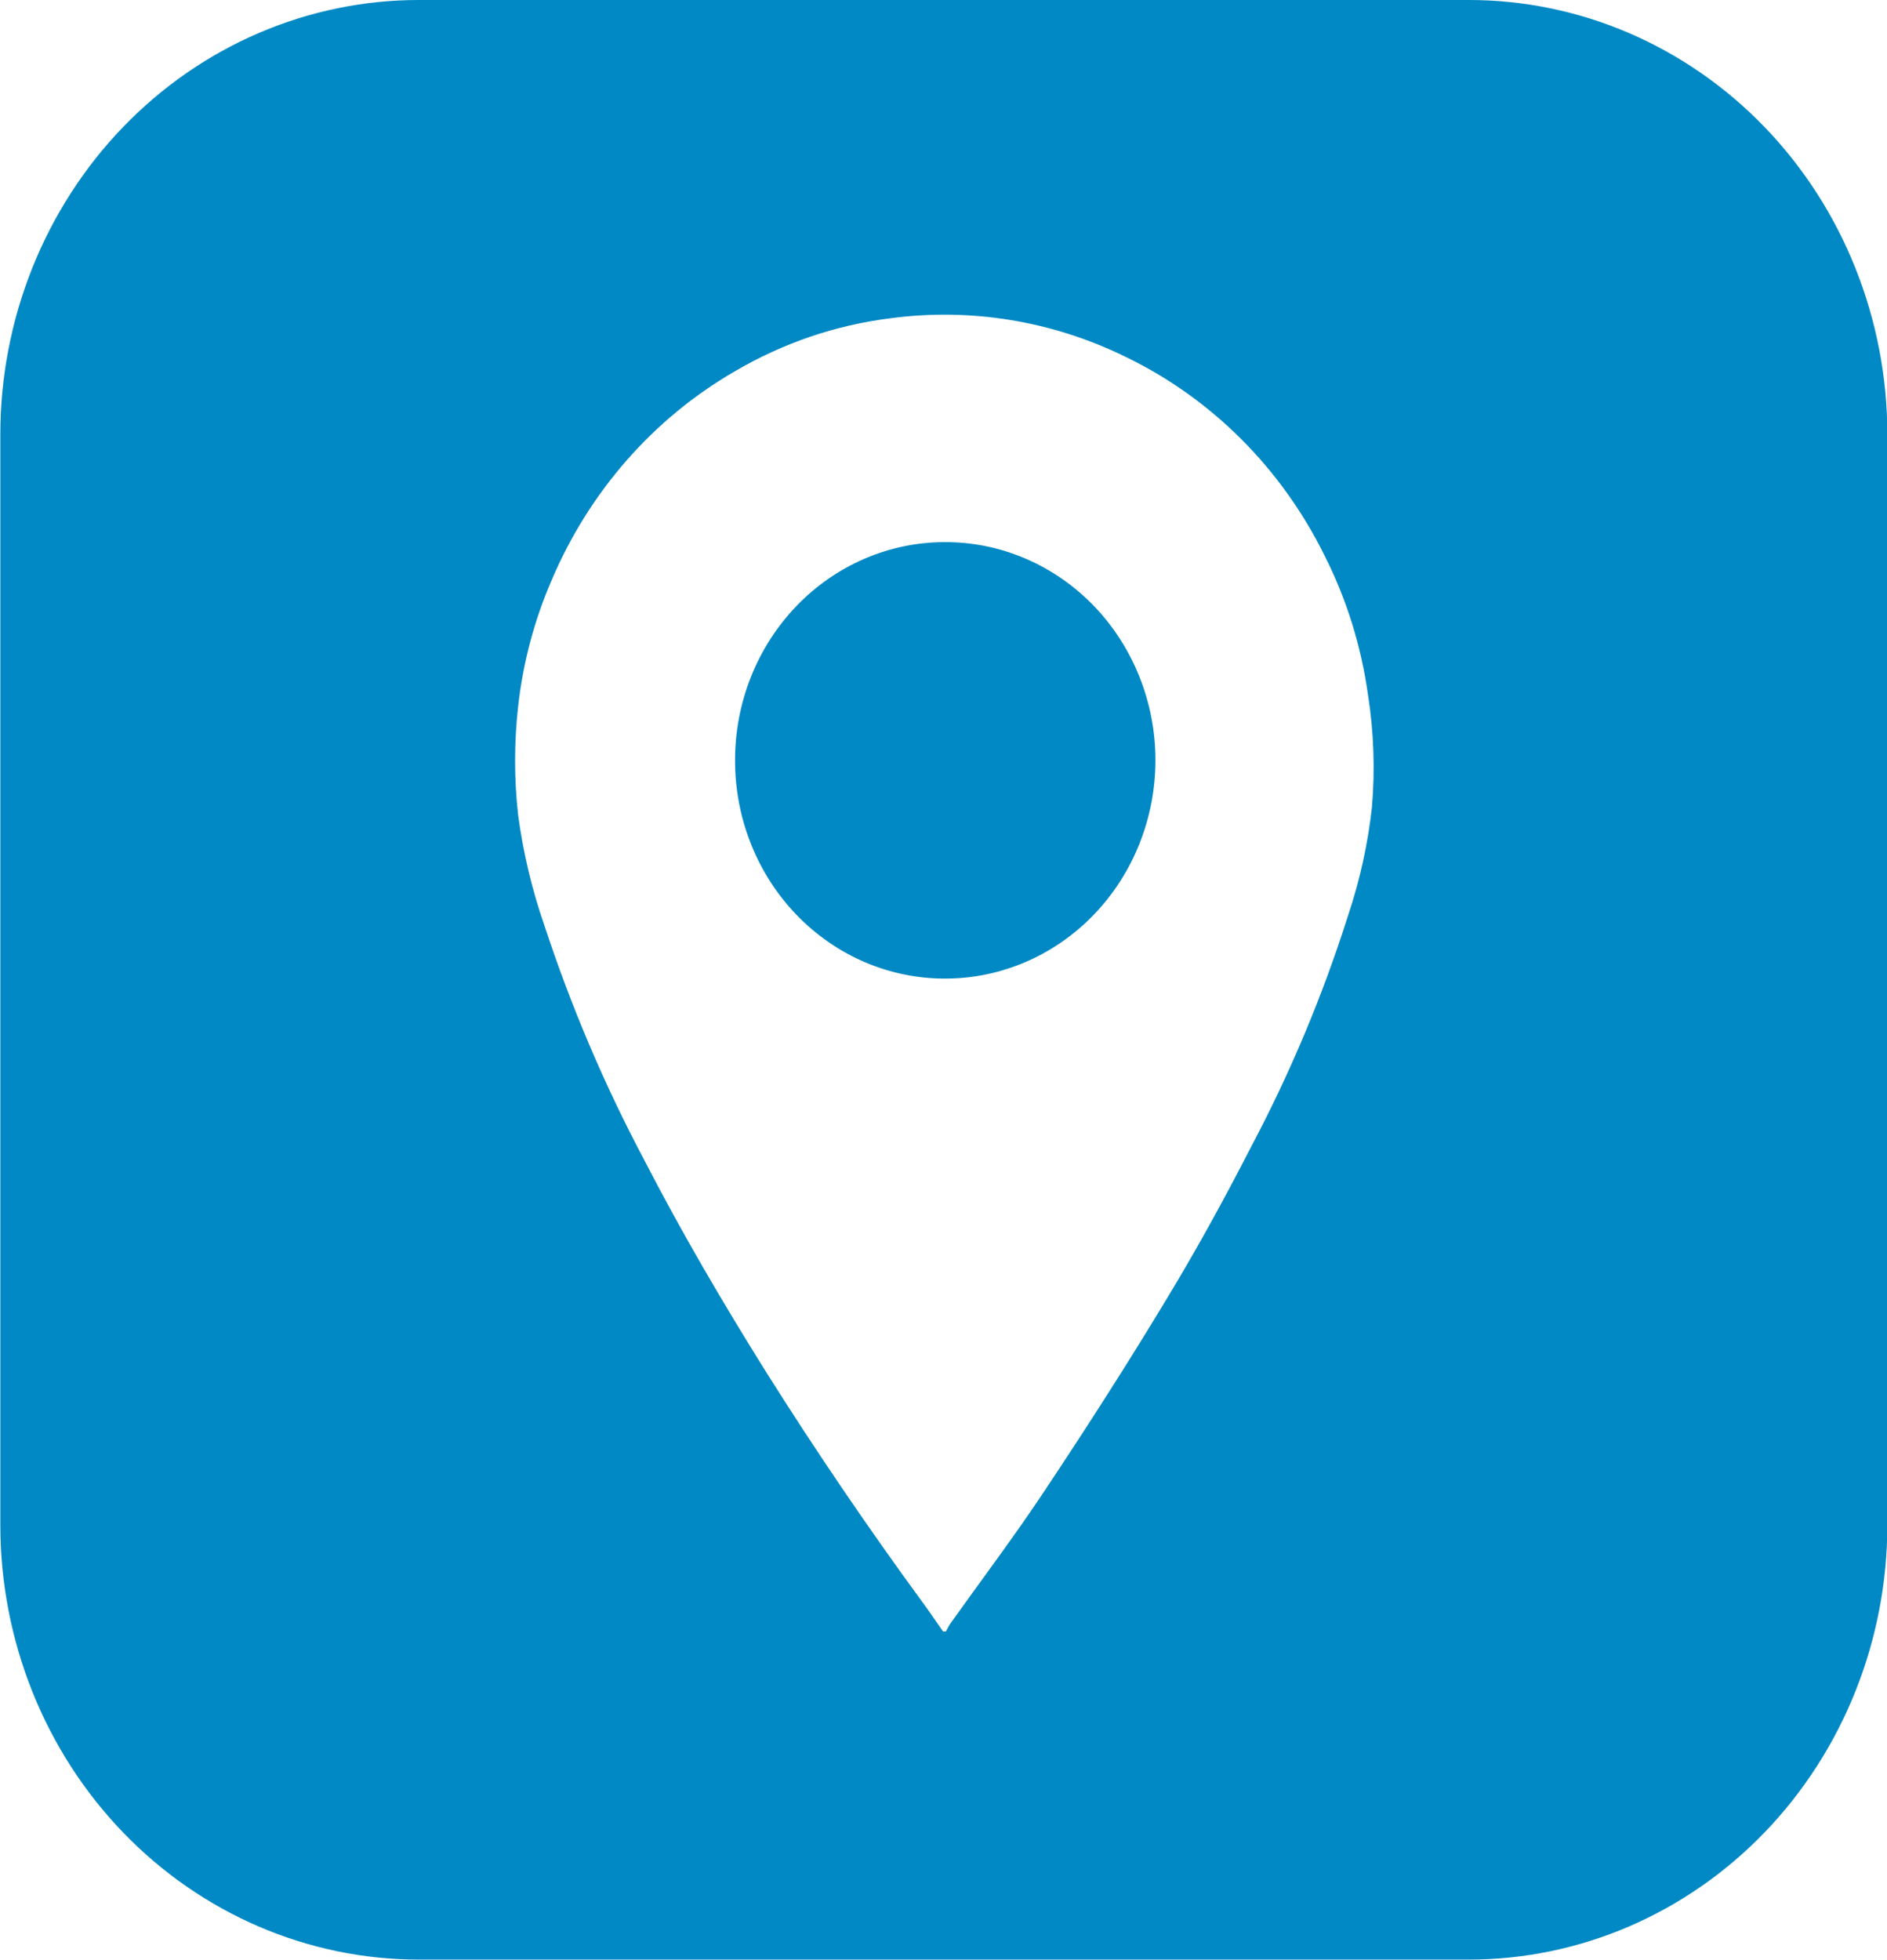 <svg width="52" height="54" viewBox="0 0 52 54" fill="none" xmlns="http://www.w3.org/2000/svg">
<g clip-path="url(#clip0_8_64)">
<path d="M40.466 8.52978e-06H11.543C10.028 -0.001 8.529 0.309 7.129 0.91C5.73 1.511 4.458 2.393 3.387 3.505C2.316 4.617 1.467 5.937 0.887 7.39C0.307 8.843 0.009 10.4 0.009 11.973V42.023C0.013 45.197 1.229 48.24 3.392 50.483C5.555 52.726 8.486 53.986 11.543 53.986H40.475C43.533 53.986 46.466 52.724 48.629 50.479C50.792 48.234 52.008 45.189 52.009 42.013V11.963C52.008 10.39 51.708 8.833 51.127 7.381C50.547 5.929 49.696 4.609 48.624 3.498C47.552 2.387 46.28 1.507 44.88 0.906C43.48 0.306 41.981 -0.002 40.466 8.52978e-06ZM37.806 22.24C37.695 23.249 37.476 24.243 37.155 25.202C36.454 27.418 35.556 29.56 34.472 31.603C33.739 33.032 32.973 34.427 32.147 35.789C31.07 37.575 29.946 39.327 28.795 41.056C27.965 42.309 27.057 43.509 26.186 44.733C26.14 44.799 26.108 44.875 26.066 44.947H25.988C25.791 44.666 25.603 44.385 25.401 44.113C23.897 42.056 22.466 39.95 21.109 37.794C19.917 35.889 18.784 33.955 17.752 31.955C16.655 29.888 15.735 27.726 15.001 25.493C14.661 24.513 14.419 23.5 14.28 22.469C14.166 21.464 14.166 20.449 14.28 19.445C14.414 18.252 14.724 17.087 15.198 15.992C16.23 13.553 18.001 11.531 20.242 10.234C21.569 9.453 23.033 8.954 24.548 8.767C26.754 8.474 28.994 8.841 31.005 9.825C33.38 10.966 35.318 12.901 36.508 15.32C37.109 16.512 37.51 17.8 37.696 19.13C37.858 20.158 37.895 21.203 37.806 22.24Z" fill="#0089C4"/>
<path d="M26.016 14.935C24.486 14.941 23.021 15.576 21.942 16.702C20.862 17.828 20.256 19.351 20.256 20.94C20.254 21.732 20.402 22.517 20.694 23.25C20.985 23.982 21.413 24.648 21.953 25.207C22.494 25.767 23.135 26.21 23.841 26.511C24.547 26.811 25.303 26.964 26.067 26.96C27.6 26.954 29.07 26.318 30.152 25.189C31.234 24.061 31.841 22.533 31.84 20.94C31.84 20.148 31.688 19.364 31.395 18.633C31.101 17.902 30.672 17.238 30.131 16.68C29.589 16.122 28.947 15.68 28.241 15.381C27.535 15.081 26.779 14.93 26.016 14.935Z" fill="#0089C4"/>
</g>
<defs>
<clipPath id="clip0_8_64">
<rect width="52" height="54" fill="white"/>
</clipPath>
</defs>
</svg>
